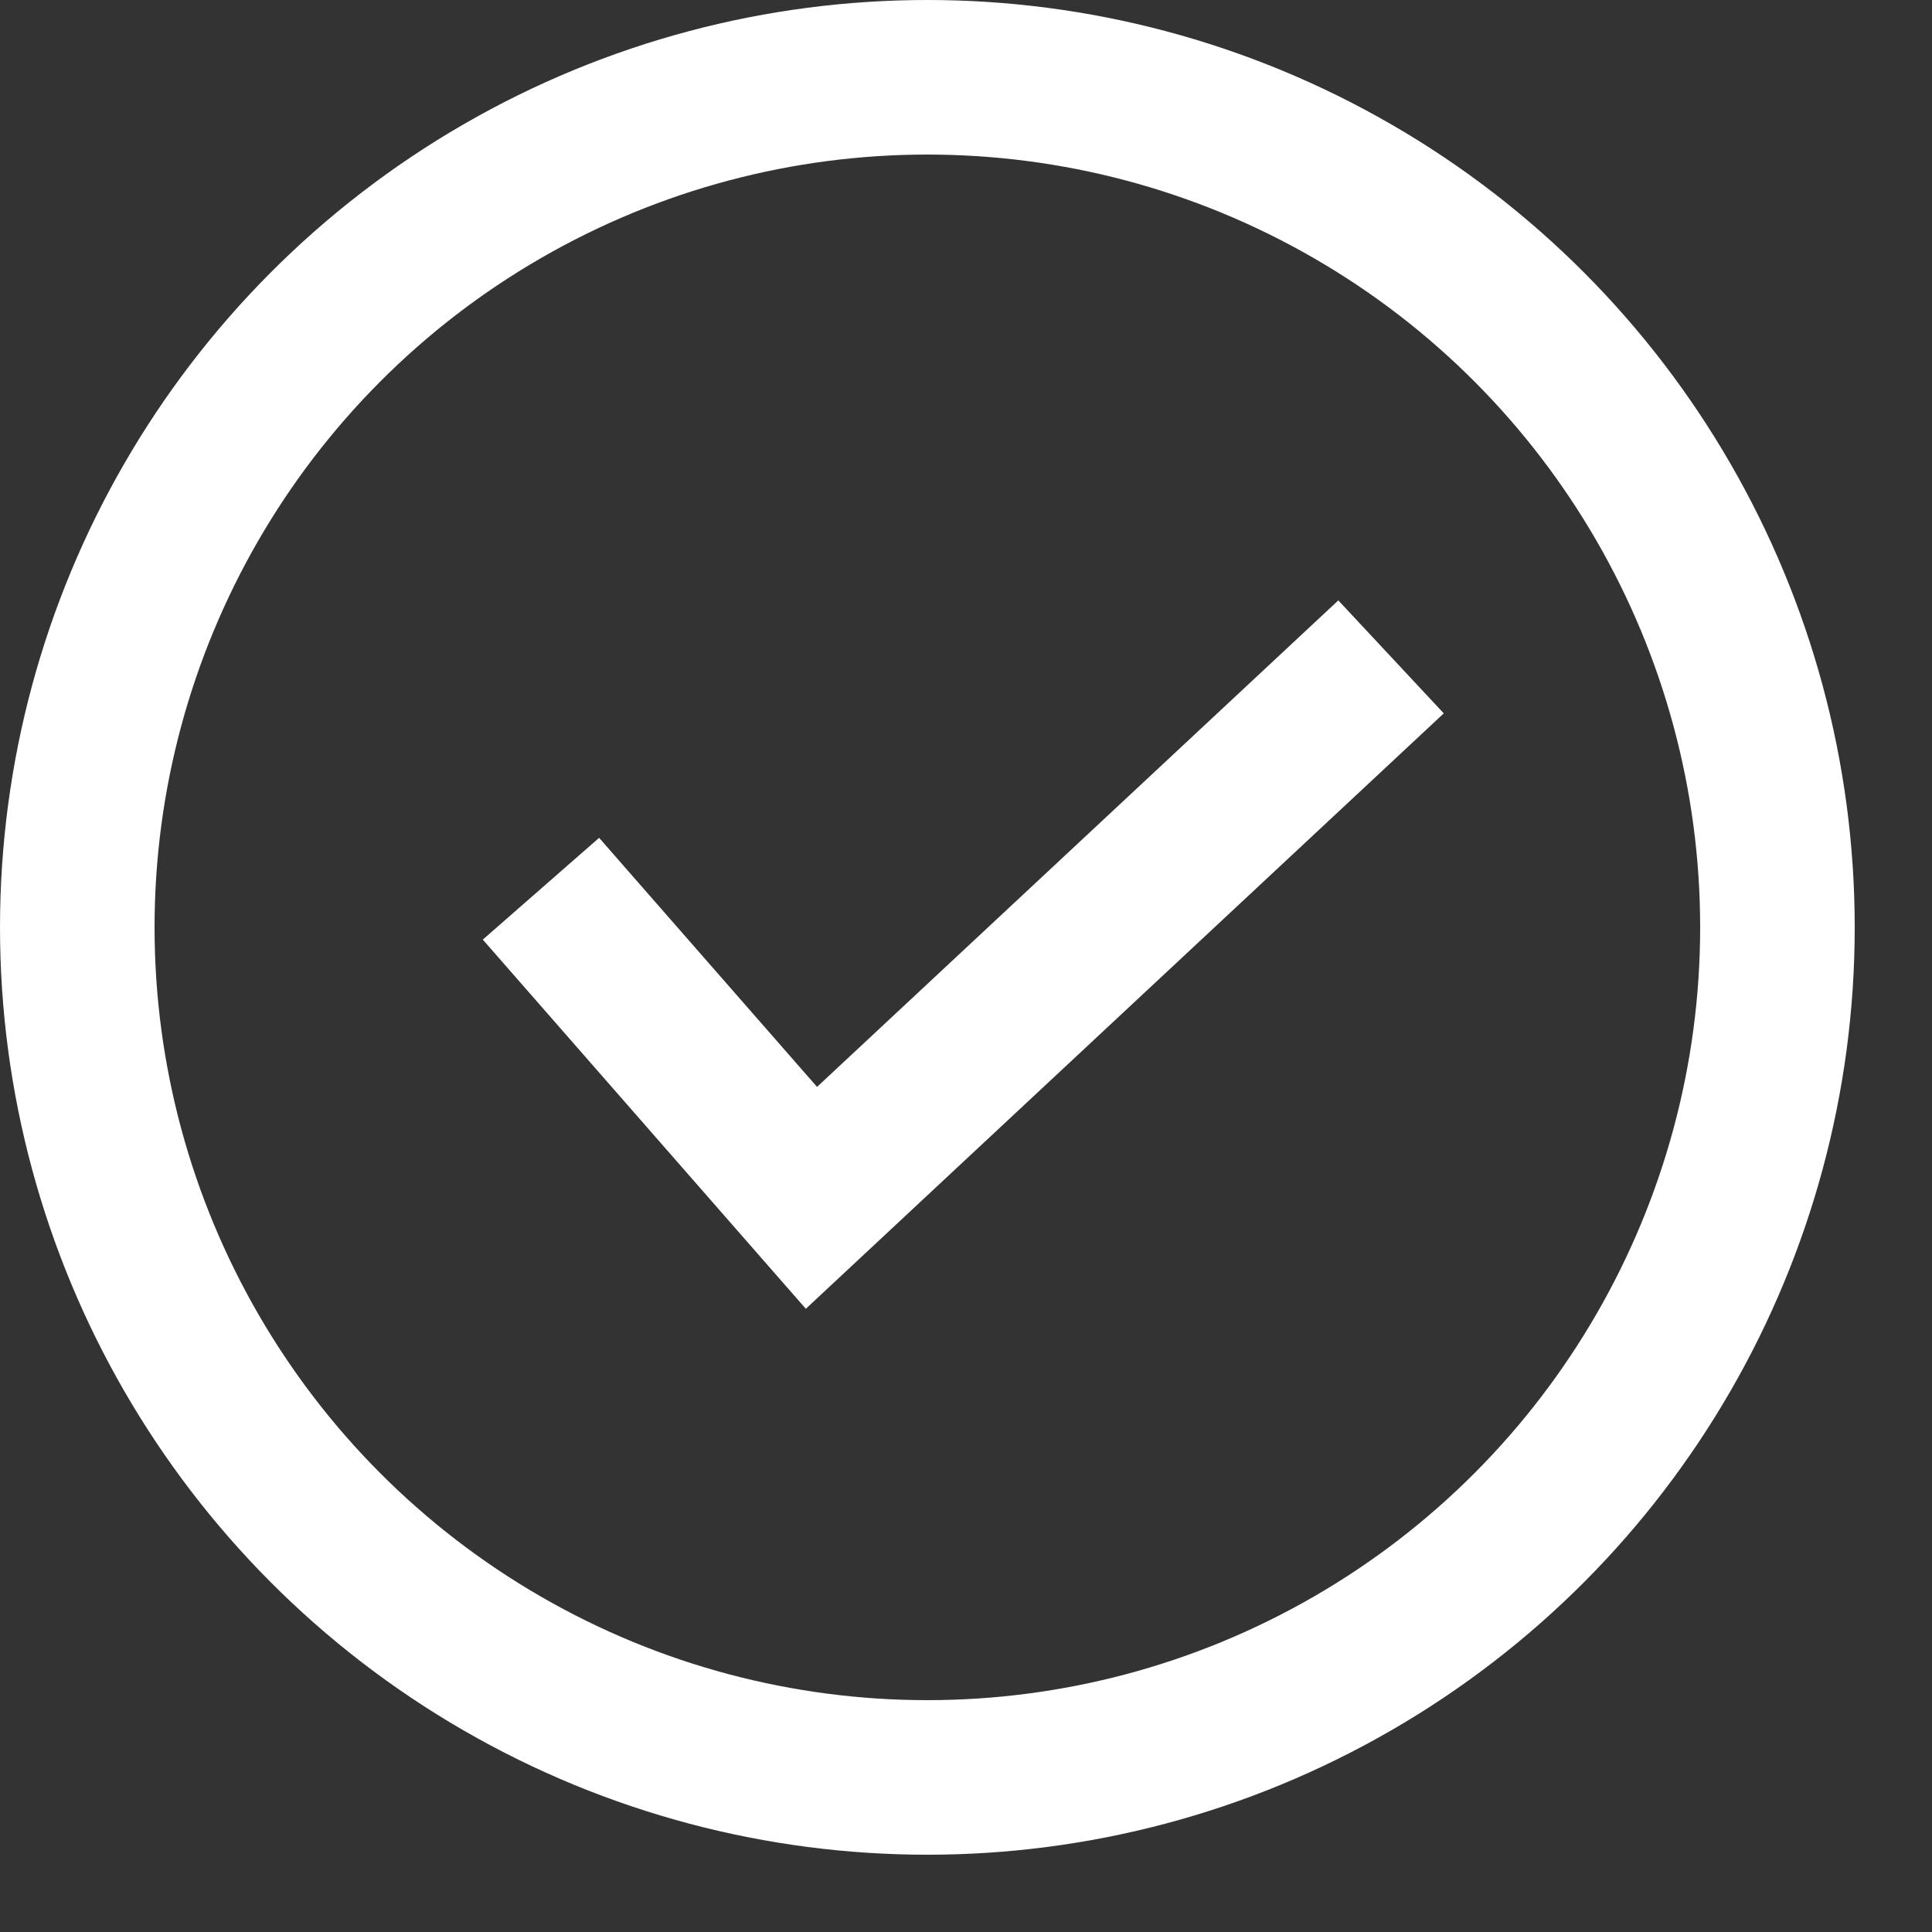 <svg xmlns="http://www.w3.org/2000/svg" width="18" height="18" viewBox="0 0 25 25" version="1.1">
  <rect x="0" y="0" width="25" height="25" fill="#333333" stroke="none"/>
  <g fill="none" stroke-width="2" stroke="#ffffff">
    <polyline points="18 8.5 10.5 15.5 7 11.5"></polyline>
    <circle cx="12" cy="12" r="11"></circle>
  </g>
</svg>